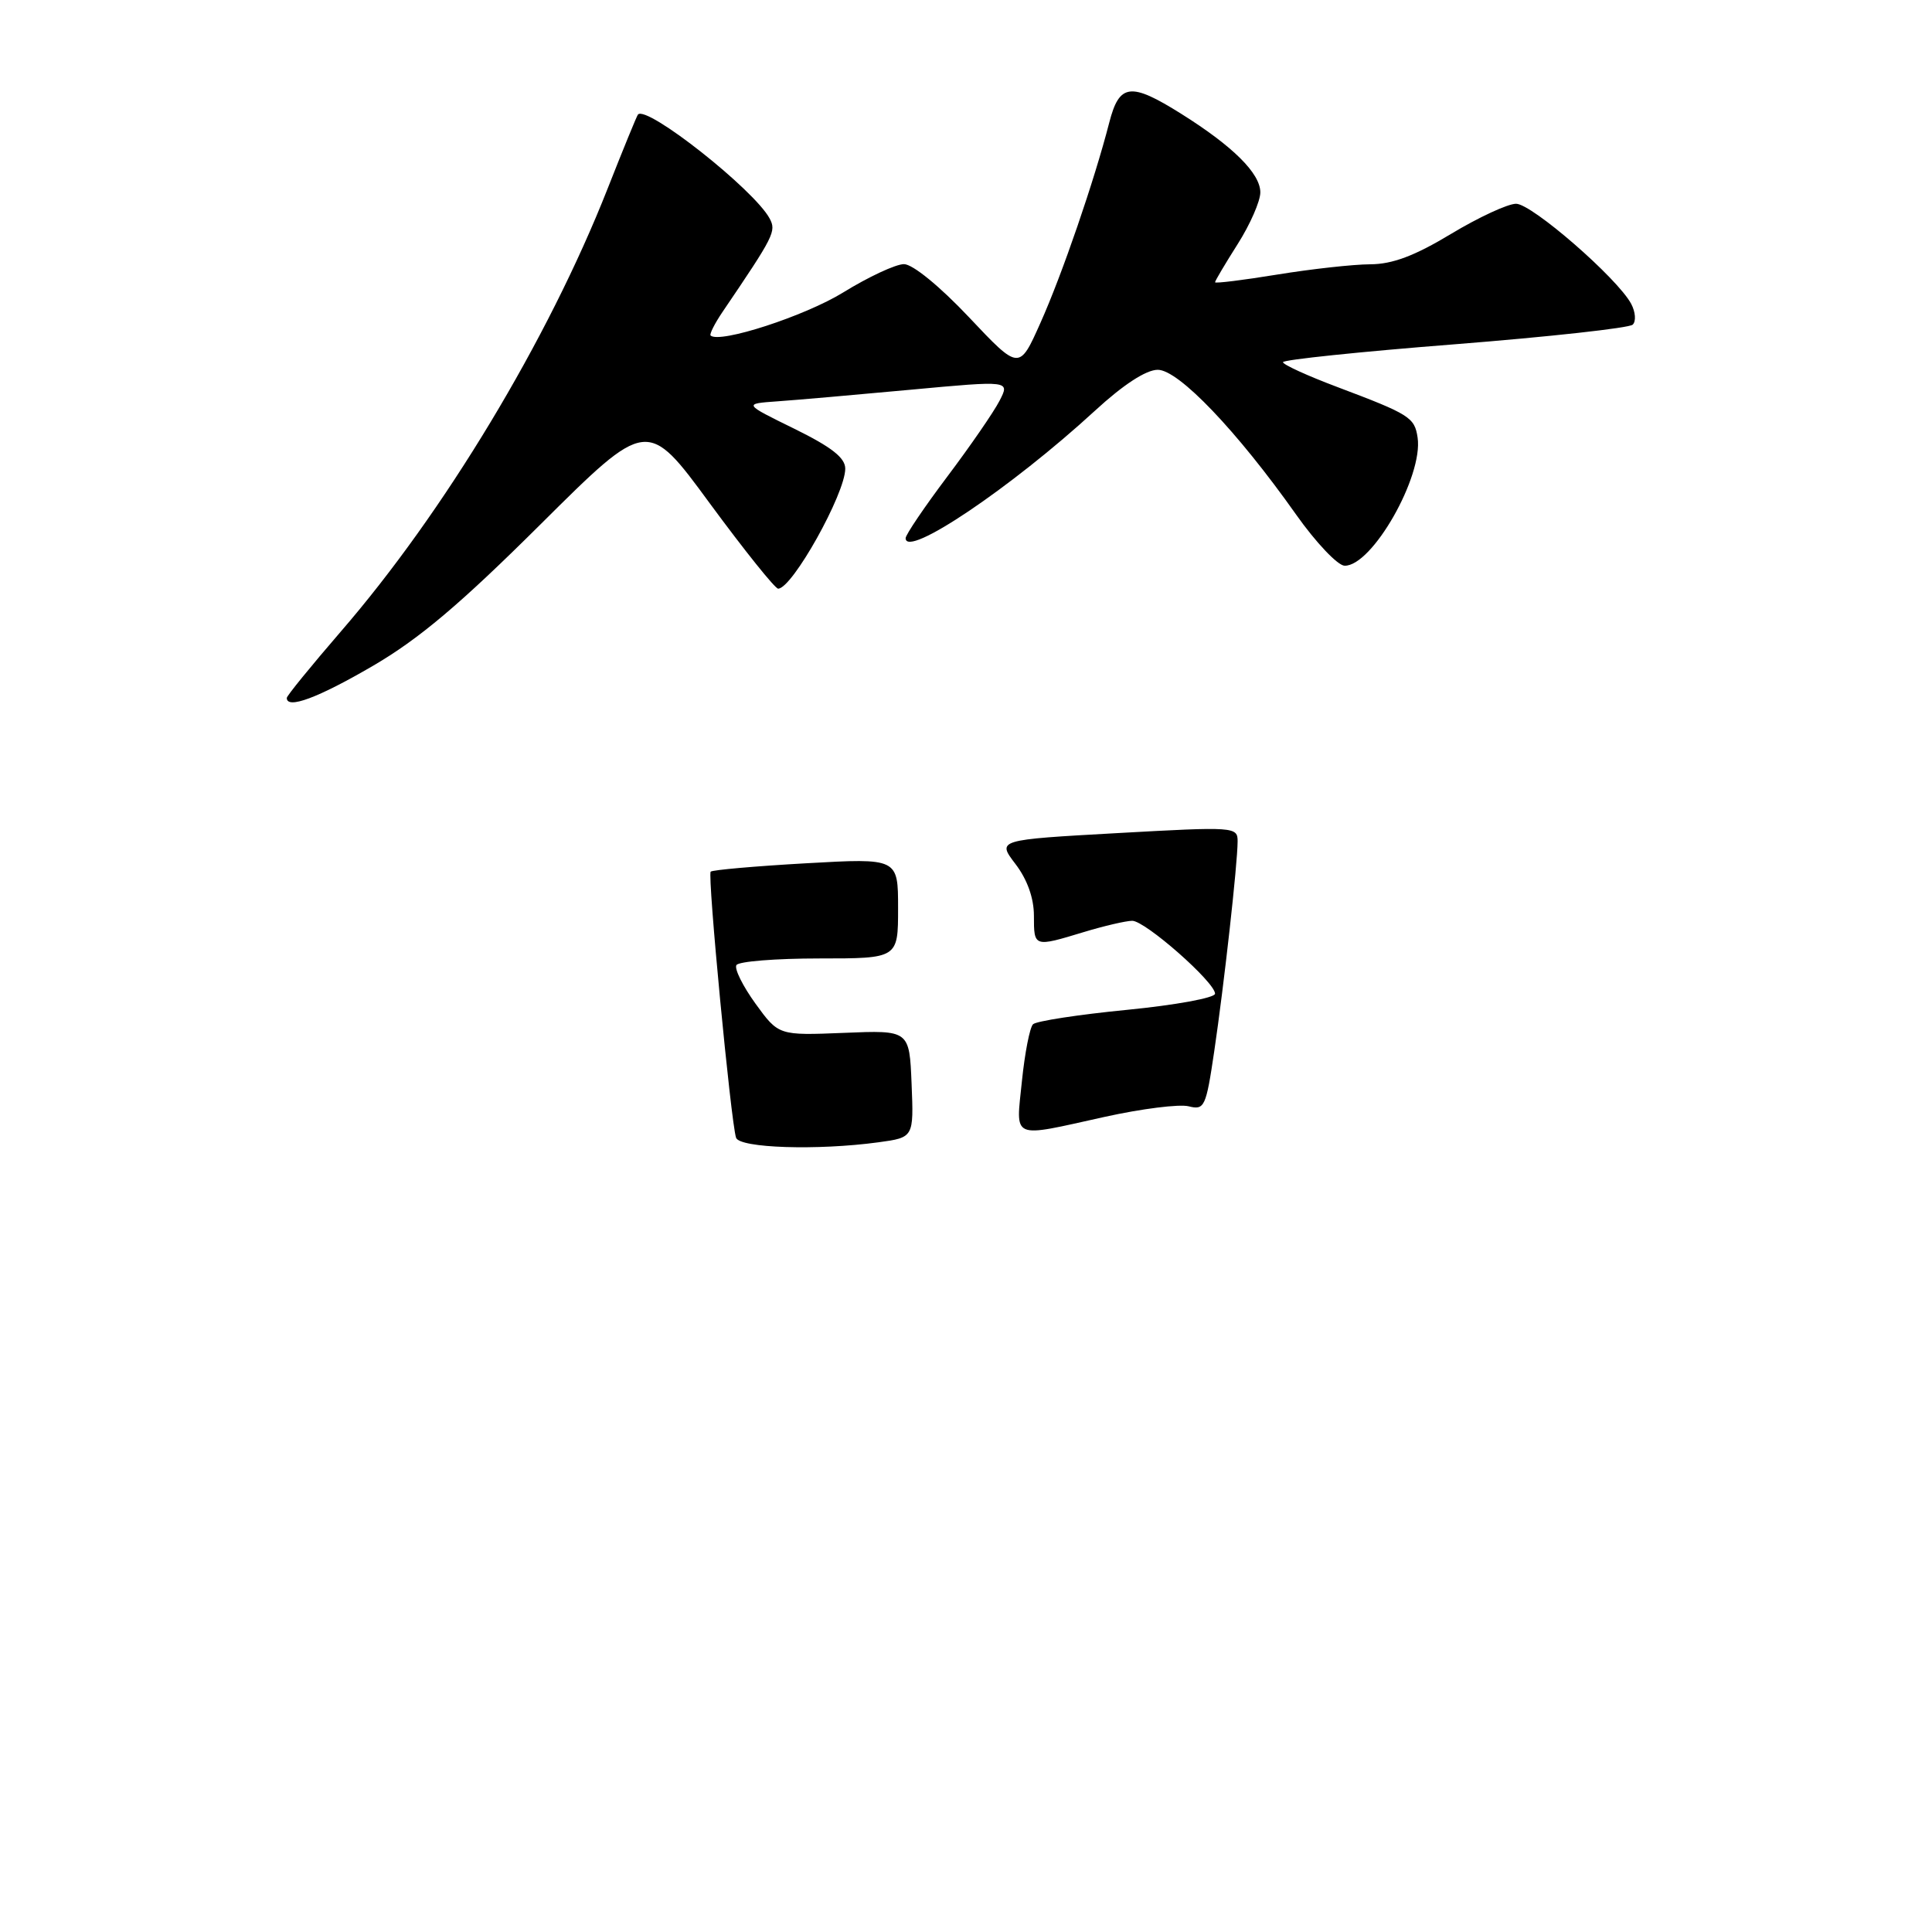 <?xml version="1.0" encoding="UTF-8" standalone="no"?>
<!DOCTYPE svg PUBLIC "-//W3C//DTD SVG 1.1//EN" "http://www.w3.org/Graphics/SVG/1.1/DTD/svg11.dtd" >
<svg xmlns="http://www.w3.org/2000/svg" xmlns:xlink="http://www.w3.org/1999/xlink" version="1.1" viewBox="0 0 256 256">
 <g >
 <path fill="currentColor"
d=" M 49.36 88.26 C 55.51 84.68 60.95 80.09 71.63 69.47 C 85.77 55.41 85.77 55.41 94.06 66.71 C 98.63 72.92 102.70 78.00 103.11 78.00 C 104.97 78.00 112.00 65.42 112.00 62.10 C 112.00 60.66 110.19 59.24 105.25 56.81 C 98.50 53.50 98.50 53.50 103.00 53.18 C 105.47 53.01 113.42 52.31 120.67 51.64 C 133.83 50.42 133.83 50.42 132.44 53.11 C 131.68 54.59 128.57 59.10 125.53 63.14 C 122.49 67.18 120.00 70.86 120.00 71.31 C 120.00 74.04 134.00 64.61 145.08 54.43 C 148.84 50.97 151.86 49.00 153.41 49.00 C 156.17 49.00 163.89 57.08 171.76 68.21 C 174.37 71.90 177.25 74.93 178.16 74.96 C 181.80 75.05 188.60 63.12 187.84 57.98 C 187.44 55.31 186.80 54.90 177.25 51.30 C 173.26 49.80 170.00 48.31 170.00 47.99 C 170.00 47.67 180.24 46.60 192.75 45.62 C 205.26 44.63 215.88 43.46 216.34 43.02 C 216.81 42.58 216.71 41.33 216.14 40.26 C 214.32 36.86 202.98 27.00 200.89 27.00 C 199.79 27.00 195.91 28.80 192.26 31.00 C 187.45 33.90 184.51 35.01 181.56 35.02 C 179.33 35.03 173.79 35.64 169.25 36.38 C 164.71 37.12 161.00 37.58 161.00 37.40 C 161.00 37.22 162.35 34.94 164.00 32.34 C 165.65 29.74 167.00 26.66 167.00 25.49 C 167.00 22.98 163.37 19.38 156.55 15.10 C 149.80 10.86 148.32 11.04 146.98 16.25 C 145.00 23.95 140.73 36.39 137.86 42.79 C 135.05 49.09 135.05 49.09 128.40 42.04 C 124.52 37.93 120.93 35.00 119.78 35.00 C 118.69 35.00 115.07 36.69 111.73 38.75 C 106.66 41.88 95.36 45.55 94.16 44.46 C 93.98 44.30 94.69 42.88 95.74 41.33 C 102.60 31.22 102.88 30.65 101.98 28.95 C 99.93 25.13 85.67 13.87 84.53 15.18 C 84.38 15.35 82.57 19.77 80.51 25.00 C 72.62 45.02 58.85 67.88 45.12 83.73 C 41.21 88.26 38.00 92.20 38.00 92.48 C 38.00 94.01 42.12 92.48 49.36 88.26 Z  M 97.53 150.75 C 96.84 148.61 93.72 115.94 94.17 115.50 C 94.40 115.27 100.08 114.77 106.79 114.39 C 119.00 113.70 119.00 113.70 119.00 120.35 C 119.00 127.00 119.00 127.00 108.56 127.00 C 102.82 127.00 97.87 127.39 97.58 127.88 C 97.28 128.36 98.42 130.65 100.10 132.98 C 103.17 137.21 103.17 137.21 111.83 136.86 C 120.50 136.50 120.50 136.50 120.79 143.61 C 121.08 150.72 121.08 150.72 116.40 151.36 C 108.33 152.46 97.98 152.13 97.53 150.75 Z  M 135.41 143.25 C 135.79 139.54 136.45 136.15 136.88 135.72 C 137.30 135.30 142.90 134.44 149.33 133.81 C 155.75 133.18 161.00 132.22 161.00 131.67 C 161.00 130.15 151.74 122.00 150.02 122.01 C 149.18 122.02 146.29 122.69 143.59 123.51 C 136.99 125.51 137.00 125.52 137.00 121.34 C 137.00 119.01 136.12 116.53 134.55 114.48 C 132.11 111.28 132.11 111.28 148.06 110.39 C 163.63 109.52 164.00 109.55 163.99 111.50 C 163.98 114.50 162.20 130.45 160.89 139.32 C 159.80 146.69 159.60 147.12 157.50 146.59 C 156.27 146.28 151.27 146.91 146.38 147.99 C 133.81 150.77 134.61 151.12 135.41 143.25 Z "/>
</g>
</svg>